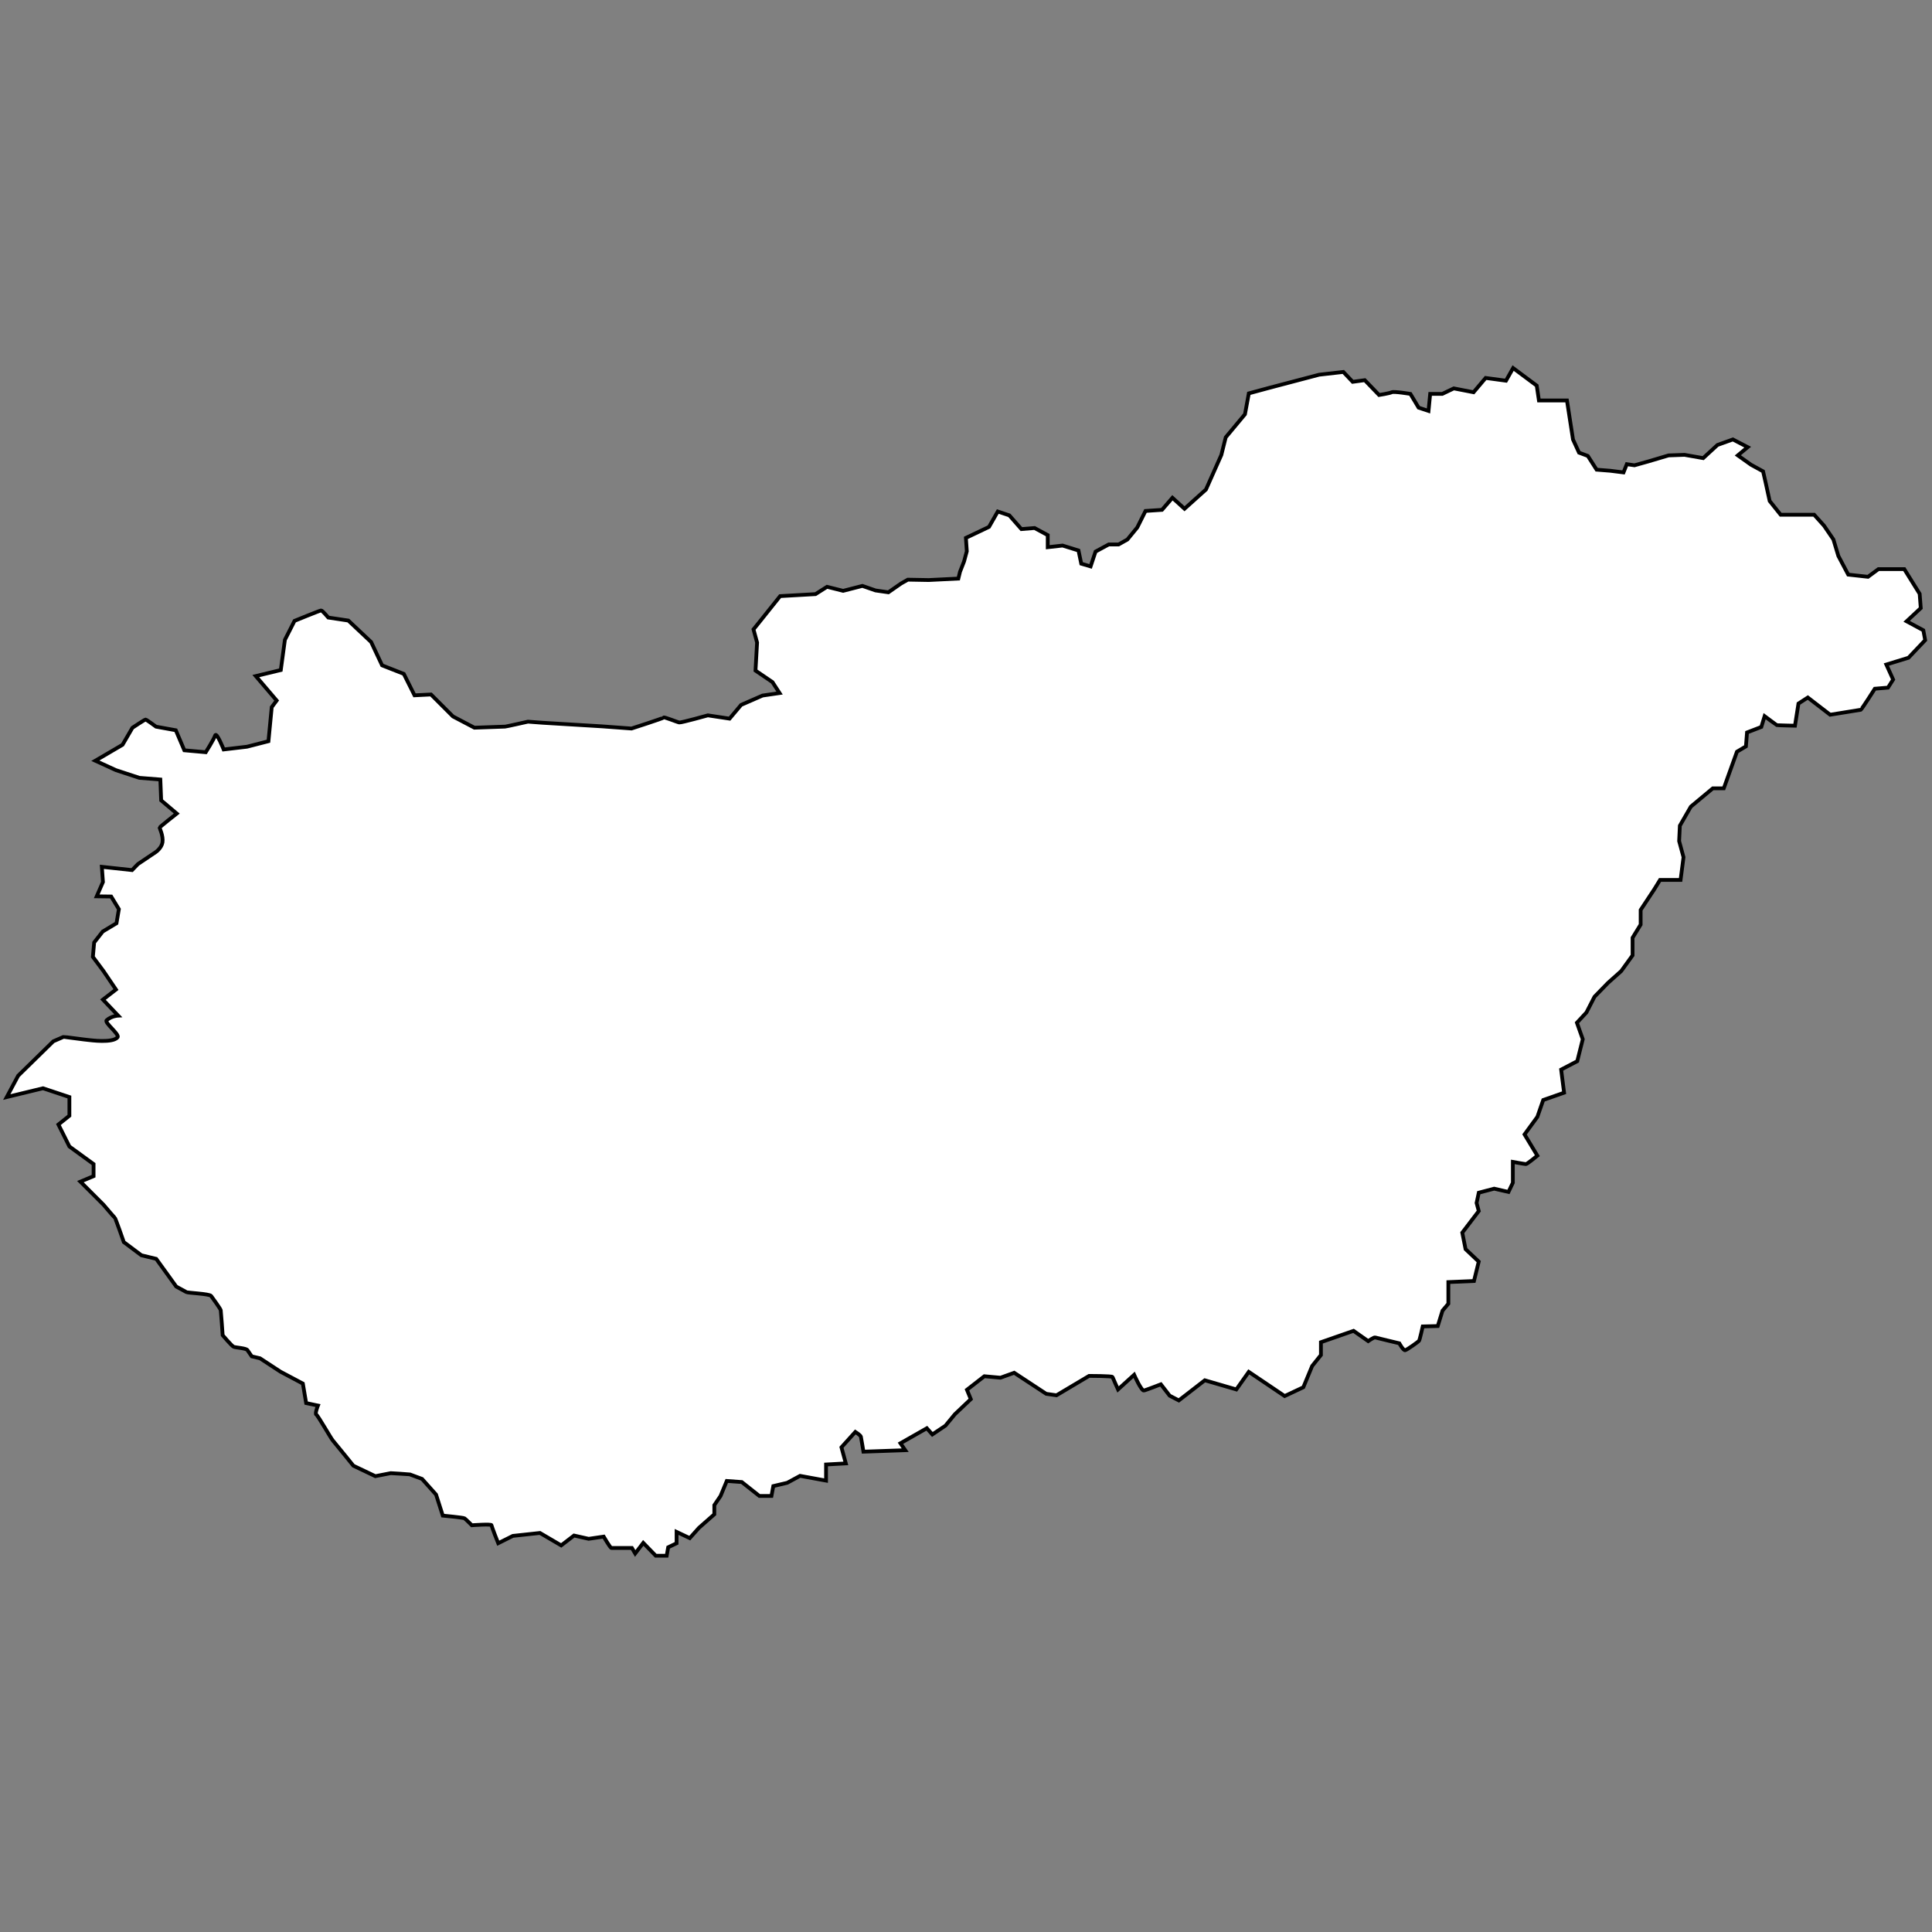 <?xml version="1.0" encoding="utf-8"?>
<!-- Generator: Adobe Illustrator 26.0.1, SVG Export Plug-In . SVG Version: 6.00 Build 0)  -->
<svg version="1.1" xmlns="http://www.w3.org/2000/svg" xmlns:xlink="http://www.w3.org/1999/xlink" x="0px" y="0px"
	 viewBox="0 0 512 512" style="enable-background:new 0 0 512 512;" xml:space="preserve">
<rect x="0" y="0" width="512" height="512" fill="#808080" stroke="none"/>
<style type="text/css">
	.st0{display:none;}
	.st1{fill:#FFFFFF;stroke:#000000;stroke-miterlimit:10;}
</style>
<g id="Layer_1" class="st0">
</g>
<g id="Layer_2">
	<path class="st1" d="M1.79,290.73l9.61-2.33l6.99,2.33v4.95l-2.91,2.33l2.91,5.82l6.41,4.66v3.2l-3.49,1.46l6.12,6.12
		c0,0,2.77,3.28,2.98,3.42s2.4,6.48,2.4,6.48l4.66,3.49l3.93,0.95l5.31,7.35c0,0,2.33,1.24,2.69,1.46c0.36,0.22,6.12,0.44,6.55,1.02
		c0.44,0.58,2.48,3.42,2.55,3.79c0.07,0.36,0.51,6.62,0.51,6.62s2.4,2.84,2.91,3.06c0.51,0.22,3.28,0.36,3.64,0.87
		c0.36,0.51,1.16,1.67,1.16,1.67l2.18,0.51l5.46,3.57l5.9,3.13l0.87,5.17l3.13,0.66c0,0-0.87,2.18-0.44,2.4
		c0.44,0.22,3.86,6.26,4.37,6.84c0.51,0.58,5.46,6.7,5.46,6.7l5.82,2.77l4.08-0.8c0,0,4.95,0.29,5.06,0.33s3.24,1.2,3.24,1.2
		l3.71,4.15l1.78,5.57c0,0,5.47,0.52,5.76,0.72c0.29,0.19,1.94,1.84,1.94,1.84s5.24-0.39,5.24,0c0,0.39,1.75,4.76,1.75,4.76
		l3.88-1.94l7.18-0.78l5.63,3.3l3.4-2.62l3.88,0.87l3.98-0.58c0,0,1.75,3.01,2.04,3.01c0.29,0,5.44,0,5.44,0l0.87,1.46l2.14-2.81
		l3.3,3.4h2.91l0.39-2.23l2.23-1.07v-3.01l3.49,1.65l2.43-2.72l4.08-3.59v-2.43l1.65-2.43l1.65-3.98l3.98,0.29l4.66,3.69h3.2
		l0.49-2.62l3.69-0.87l3.4-1.84l6.89,1.26v-4.27l5.24-0.29l-1.16-4.27l3.69-4.08c0,0,1.36,0.87,1.46,1.26
		c0.1,0.39,0.68,3.98,0.68,3.98l11.07-0.39l-1.26-1.84l6.99-3.98l1.46,1.65c0,0,3.4-2.26,3.47-2.33c0.07-0.07,2.5-3.03,2.5-3.03
		l4.22-4l-1.02-2.48l4.61-3.59l4.27,0.39l3.64-1.31l8.49,5.58l2.72,0.39l8.64-5.14c0,0,6.12,0,6.21,0.29c0.1,0.29,1.46,3.3,1.46,3.3
		l4.27-3.88c0,0,1.94,4.37,2.62,4.17c0.68-0.19,4.46-1.65,4.46-1.65l2.33,3.01l2.43,1.26l6.89-5.34l8.35,2.43l3.3-4.66l9.51,6.41
		l4.95-2.33l2.33-5.63l2.33-2.91v-3.4l8.64-3.01l3.88,2.72c0,0,1.55-1.07,1.84-0.97c0.29,0.1,6.41,1.55,6.41,1.55
		s1.07,1.94,1.55,1.84s3.49-2.23,3.69-2.52c0.19-0.29,0.97-3.79,0.97-3.79l3.98-0.1l1.26-4.08l1.55-1.84v-5.73l6.79-0.29l1.26-5.14
		l-3.49-3.3l-0.87-4.37l4.37-5.73l-0.58-2.14l0.58-2.72l4.08-1.07l3.79,0.87l1.16-2.43v-3.69v-1.84c0,0,3.2,0.58,3.49,0.58
		s3.01-2.23,3.01-2.23l-3.4-5.63l3.4-4.66l1.55-4.46l5.53-1.94l-0.78-6.12l4.27-2.23l1.46-5.82l-1.55-4.37l2.52-2.72l2.14-4.17
		l3.59-3.69l3.49-3.11l3.01-4.17v-4.66l2.14-3.49v-3.88l3.59-5.44l1.55-2.52h5.44l0.78-6.02l-1.16-4.27l0.19-4.08l2.91-5.05
		l5.82-4.85h2.91l3.49-9.71l2.38-1.41l0.29-3.69l3.79-1.46l0.87-2.86c0,0,3.11,2.33,3.25,2.38c0.15,0.05,4.8,0.15,4.8,0.15
		l0.92-5.87l2.48-1.6l5.92,4.56c0,0,7.86-1.26,8.1-1.31c0.24-0.05,3.74-5.58,3.74-5.58l3.49-0.29l1.36-2.14l-1.8-3.98l5.87-1.8
		l4.42-4.66l-0.49-2.62l-4.42-2.38l3.74-3.49l-0.29-3.79l-4.08-6.55h-3.93h-2.91l-2.77,2.04l-5.24-0.58l-2.62-4.95l-1.31-4.37
		l-2.48-3.64l-2.62-2.91h-8.88l-2.91-3.64l-1.02-4.66l-0.73-3.2l-3.2-1.75l-3.49-2.48l2.62-2.18l-3.93-2.04l-4.08,1.46l-3.79,3.49
		l-4.95-0.87l-4.22,0.15l-5.39,1.6l-3.64,1.02l-2.04-0.29l-0.87,2.18l-3.49-0.44l-3.64-0.29l-2.33-3.64l-2.33-0.87l-1.6-3.49
		l-1.6-10.34h-7.43l-0.58-3.93l-6.26-4.66l-1.89,3.35l-5.39-0.73l-3.2,3.79l-5.24-1.02l-3.06,1.46h-3.2l-0.44,4.51l-2.62-0.87
		l-2.18-3.64c0,0-4.37-0.73-4.95-0.44c-0.58,0.29-3.35,0.73-3.35,0.73l-3.79-3.93l-3.2,0.44l-2.48-2.62l-6.41,0.73l-13.25,3.49
		l-5.39,1.46l-1.02,5.53l-5.1,6.12l-1.16,4.66l-4.08,9.17l-5.68,5.1l-3.2-2.91l-2.77,3.2l-4.37,0.29l-2.18,4.37l-2.62,3.2
		l-2.33,1.31h-2.62l-3.49,1.89l-1.31,3.93l-2.48-0.73l-0.73-3.49l-4.22-1.31l-3.93,0.44v-3.2l-3.49-1.89l-3.49,0.29l-3.2-3.64
		l-3.06-1.02l-2.33,4.08l-6.12,2.91l0.24,3.54l-0.73,2.71l-1.07,2.73l-0.44,1.8l-7.86,0.39l-5.53-0.1l-1.8,1.02l-3.35,2.33
		l-3.4-0.49l-3.49-1.21l-5.1,1.31l-4.27-1.07l-3.06,1.94l-9.37,0.53l-5.82,7.28l-1.24,1.53l0.95,3.5l-0.42,7.42l4.49,3.05l1.89,2.91
		l-4.51,0.66l-5.68,2.48l-3.06,3.64l-5.75-0.87c0,0-7.06,1.97-7.57,1.89c-0.51-0.07-4-1.53-4.15-1.31
		c-0.15,0.22-8.52,2.91-8.52,2.91l-7.86-0.58l-15.72-0.95l-3.86-0.29c0,0-5.82,1.31-6.04,1.31s-8.15,0.29-8.15,0.29l-5.68-2.98
		l-5.82-5.82l-4.37,0.22l-2.84-5.68l-5.75-2.26l-2.91-6.19l-6.04-5.68l-5.31-0.8c0,0-1.6-1.89-1.89-1.89
		c-0.29,0-7.06,2.77-7.06,2.77l-2.55,5.02l-1.09,8.01l-6.62,1.6l5.53,6.48l-1.31,1.75l-0.87,9.03l-5.68,1.46l-6.19,0.73
		c0,0-1.89-4.8-2.26-3.71c-0.36,1.09-2.48,4.44-2.48,4.44l-5.68-0.51l-2.26-5.31l-5.24-0.95c0,0-2.55-1.89-2.77-1.89
		c-0.22,0-3.49,2.18-3.49,2.18l-2.62,4.51l-7.21,4.22l5.46,2.5l6.21,2.04l5.56,0.44l0.22,5.53l4.13,3.49c0,0-4.56,3.59-4.56,3.74
		c0,0.08,1.03,2.21,0.78,3.88c-0.23,1.51-1.75,2.57-1.75,2.57l-4.76,3.2l-1.55,1.6l-8.01-0.87l0.29,4.03l-1.65,3.79l3.83,0.05
		l2.04,3.35l-0.63,3.74l-3.64,2.18l-2.28,2.91l-0.34,3.81l2.77,3.71l3.35,4.95l-3.45,2.67l4.03,4.24c0,0-1.78,0.08-3.06,1.24
		c-0.67,0.61,3.53,3.76,2.91,4.51c-1.31,1.59-7.24,0.75-7.57,0.73c-0.78-0.05-6.65-0.87-6.79-0.83c-0.15,0.05-2.67,1.16-2.67,1.16
		l-9.32,9.12L1.79,290.73z"/>
</g>
</svg>
